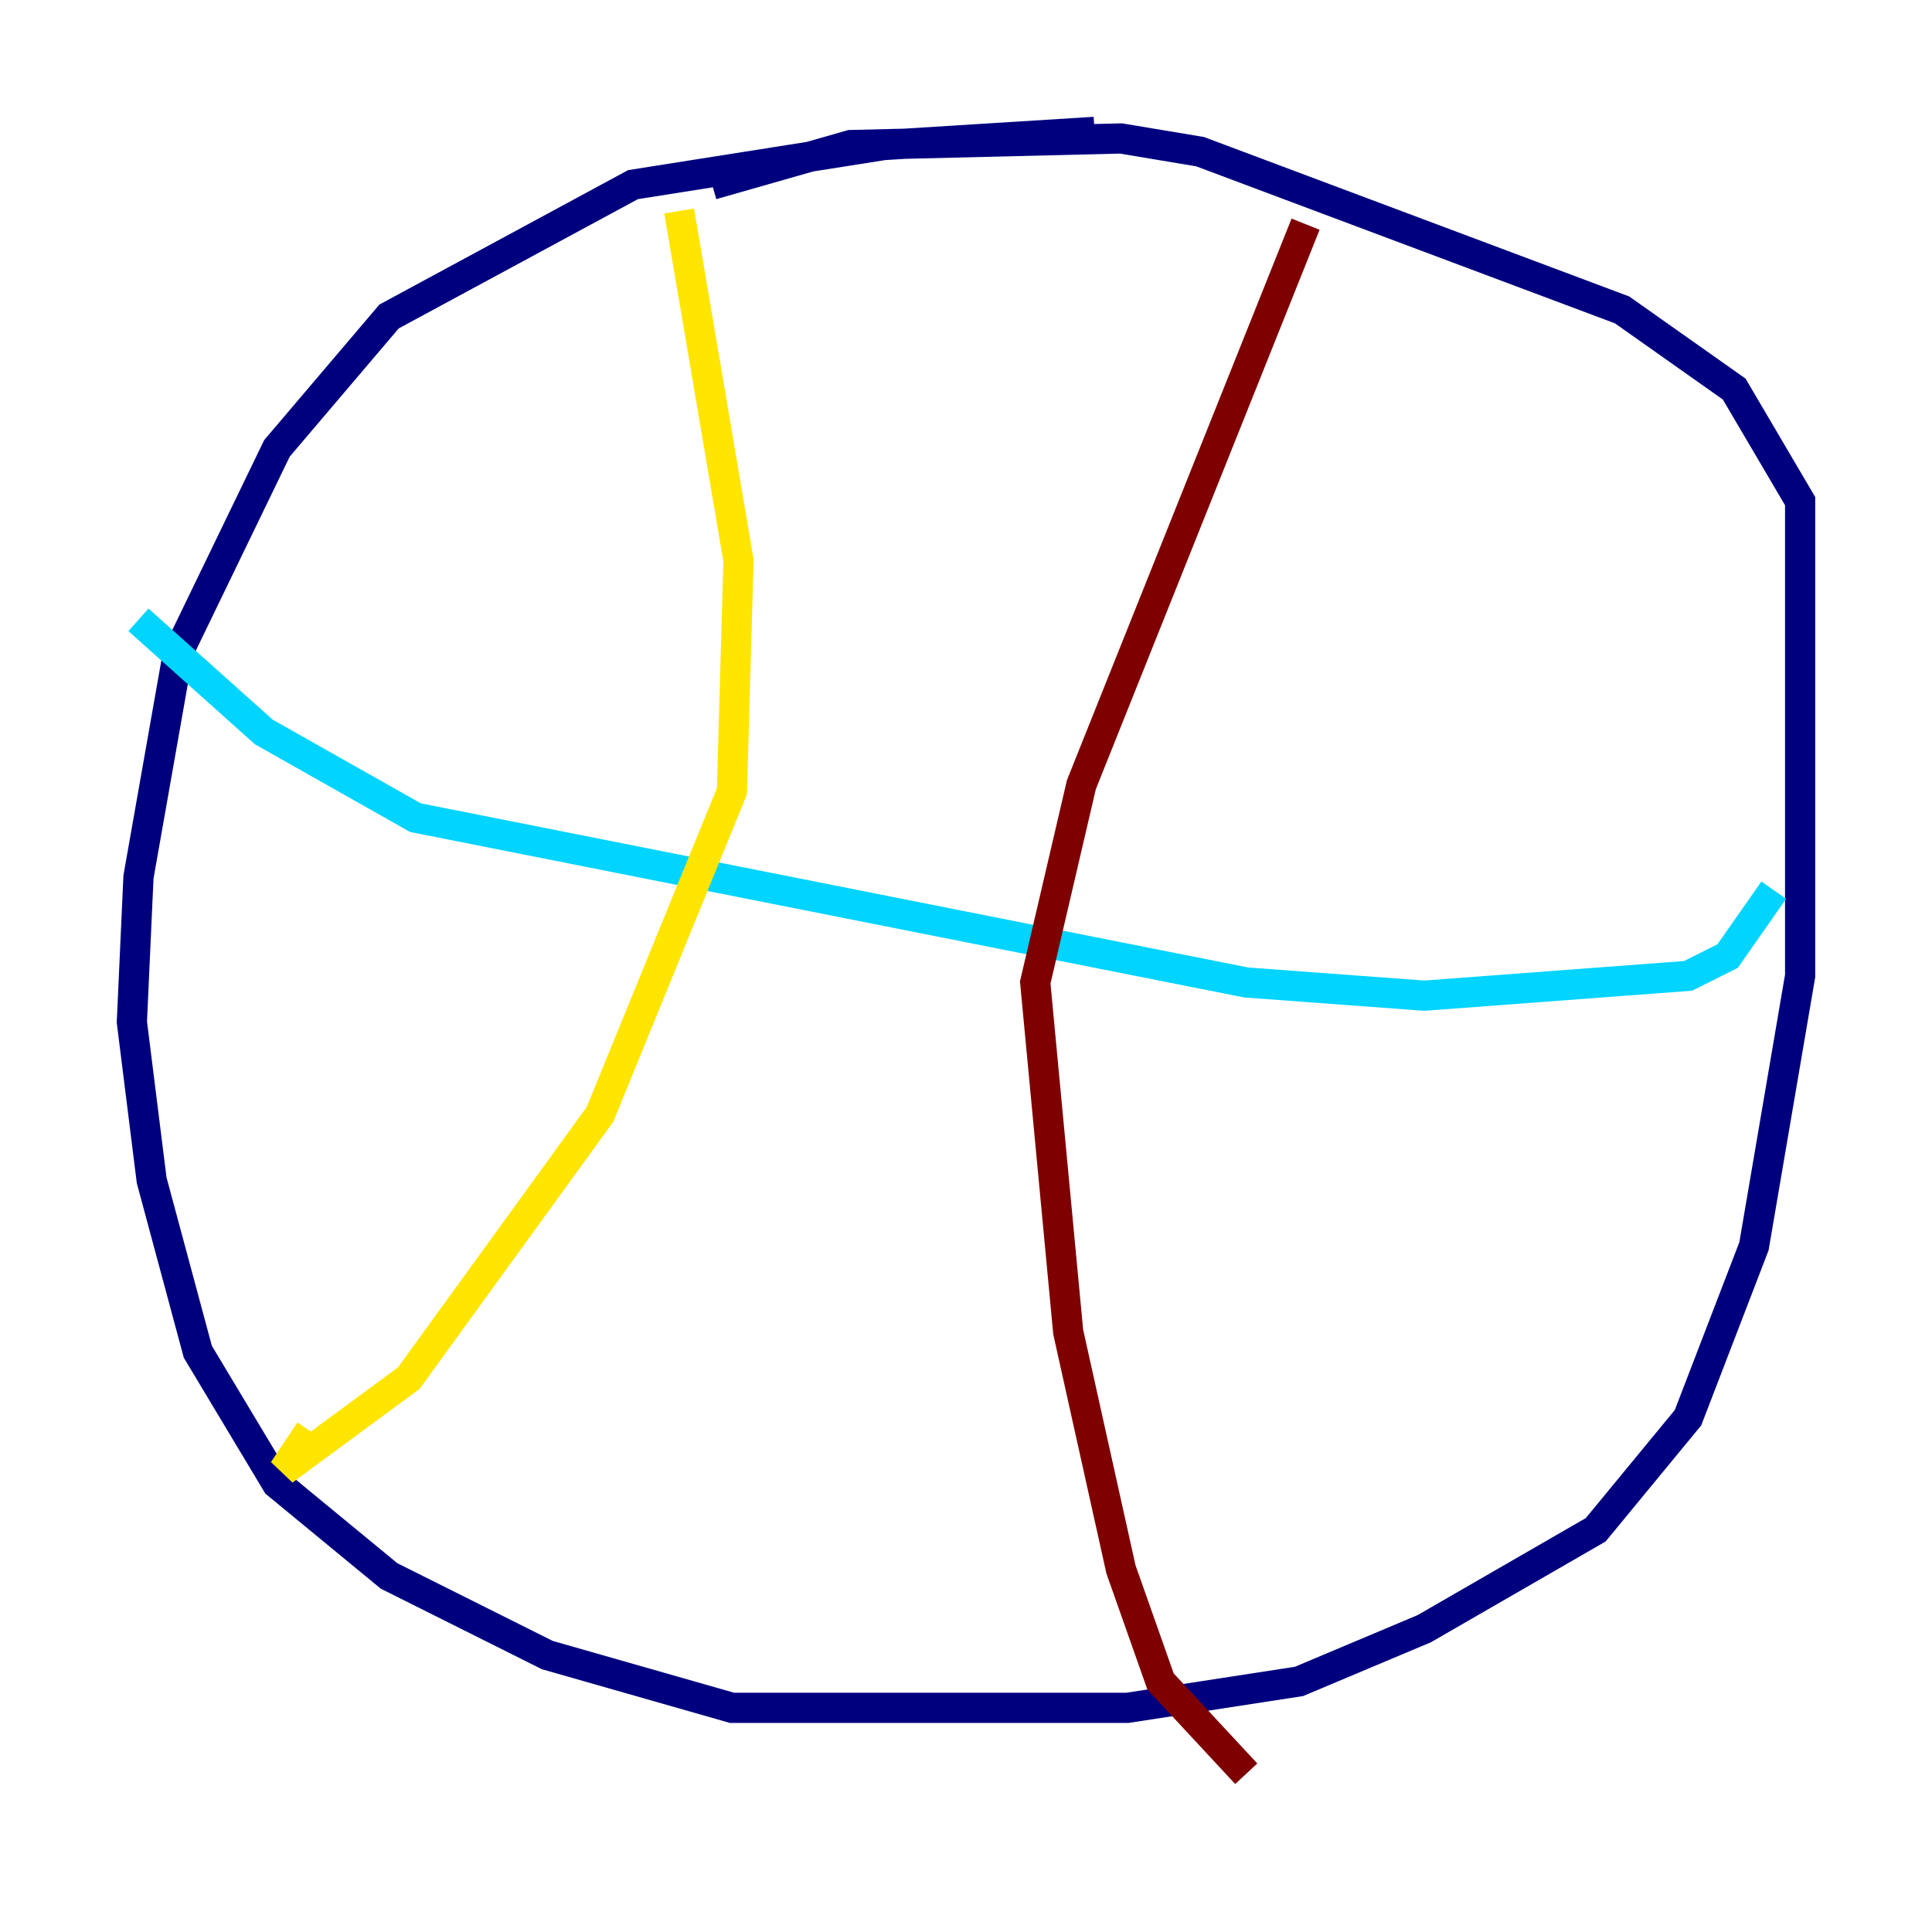 <?xml version="1.0" encoding="utf-8" ?>
<svg baseProfile="tiny" height="128" version="1.2" viewBox="0,0,128,128" width="128" xmlns="http://www.w3.org/2000/svg" xmlns:ev="http://www.w3.org/2001/xml-events" xmlns:xlink="http://www.w3.org/1999/xlink"><defs /><polyline fill="none" points="72.519,8.737 58.539,9.611 41.939,12.232 25.775,20.969 18.348,29.706 11.795,43.249 9.174,58.102 8.737,67.713 10.048,78.198 13.106,89.556 18.348,98.293 25.775,104.41 36.259,109.652 48.492,113.147 74.703,113.147 86.061,111.399 94.362,107.904 105.72,101.352 111.836,93.925 116.205,82.567 119.263,64.655 119.263,33.201 114.894,25.775 107.468,20.532 79.508,10.048 74.266,9.174 56.355,9.611 47.181,12.232" stroke="#00007f" stroke-width="2" /><polyline fill="none" points="9.174,41.065 17.474,48.492 27.522,54.171 82.567,65.092 94.362,65.966 111.836,64.655 114.457,63.345 117.515,58.976" stroke="#00d4ff" stroke-width="2" /><polyline fill="none" points="44.997,13.979 48.928,37.133 48.492,52.423 39.754,73.829 27.085,91.304 18.785,97.42 20.532,94.799" stroke="#ffe500" stroke-width="2" /><polyline fill="none" points="86.498,14.853 71.645,51.986 68.587,65.092 70.771,88.246 74.266,103.973 76.887,111.399 82.567,117.515" stroke="#7f0000" stroke-width="2" /></svg>